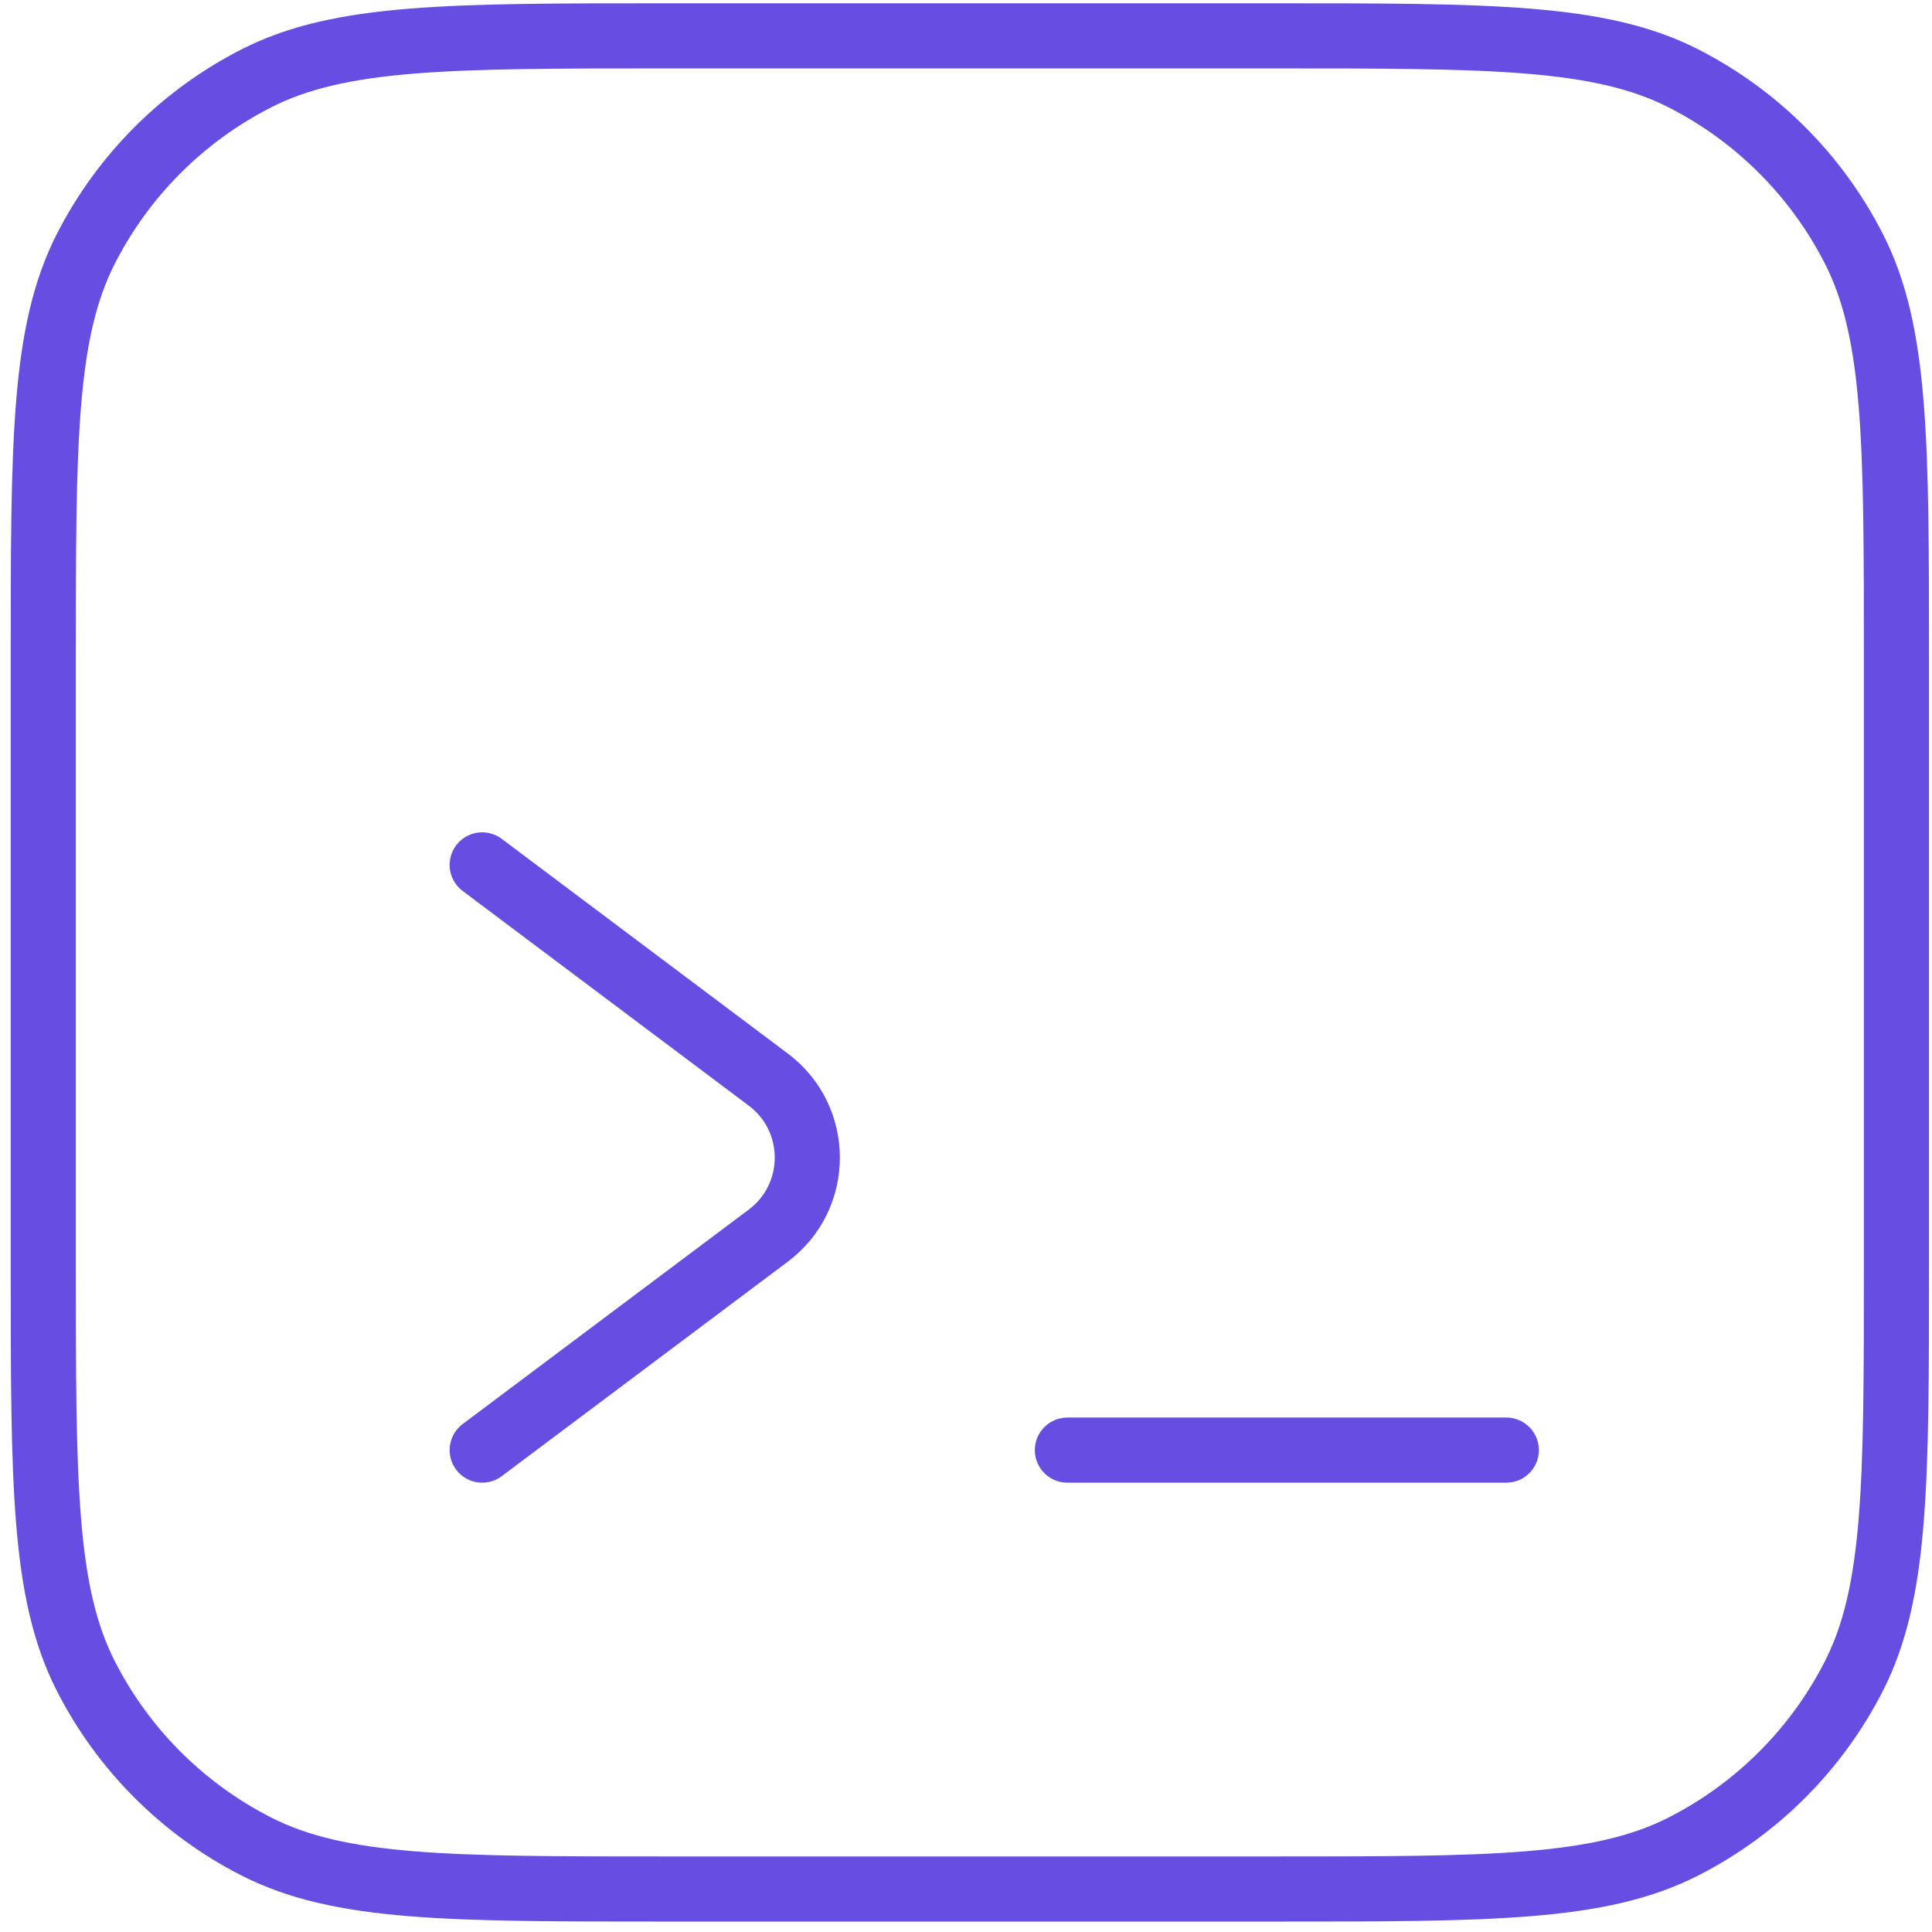 <svg width="178" height="178" viewBox="0 0 178 178" fill="none" xmlns="http://www.w3.org/2000/svg">
<path d="M117.213 3.303H61.499C41.368 3.303 31.302 3.303 23.613 7.221C16.85 10.667 11.351 16.166 7.905 22.929C3.987 30.618 3.987 40.684 3.987 60.814V116.529C3.987 136.659 3.987 146.725 7.905 154.414C11.351 161.177 16.85 166.676 23.613 170.122C31.302 174.04 41.368 174.04 61.499 174.04H117.213C137.344 174.04 147.409 174.04 155.099 170.122C161.862 166.676 167.36 161.177 170.807 154.414C174.724 146.725 174.724 136.659 174.724 116.529V60.814C174.724 40.684 174.724 30.618 170.807 22.929C167.36 16.166 161.862 10.667 155.099 7.221C147.409 3.303 137.344 3.303 117.213 3.303Z" stroke="#684DE3" stroke-width="6" stroke-linecap="round"/>
<path d="M98.342 133.602H138.78" stroke="#684DE3" stroke-width="6" stroke-linecap="round"/>
<path d="M44.425 79.685L70.786 99.466C75.578 103.062 75.576 110.251 70.782 113.844L44.425 133.602" stroke="#684DE3" stroke-width="6" stroke-linecap="round"/>
</svg>
